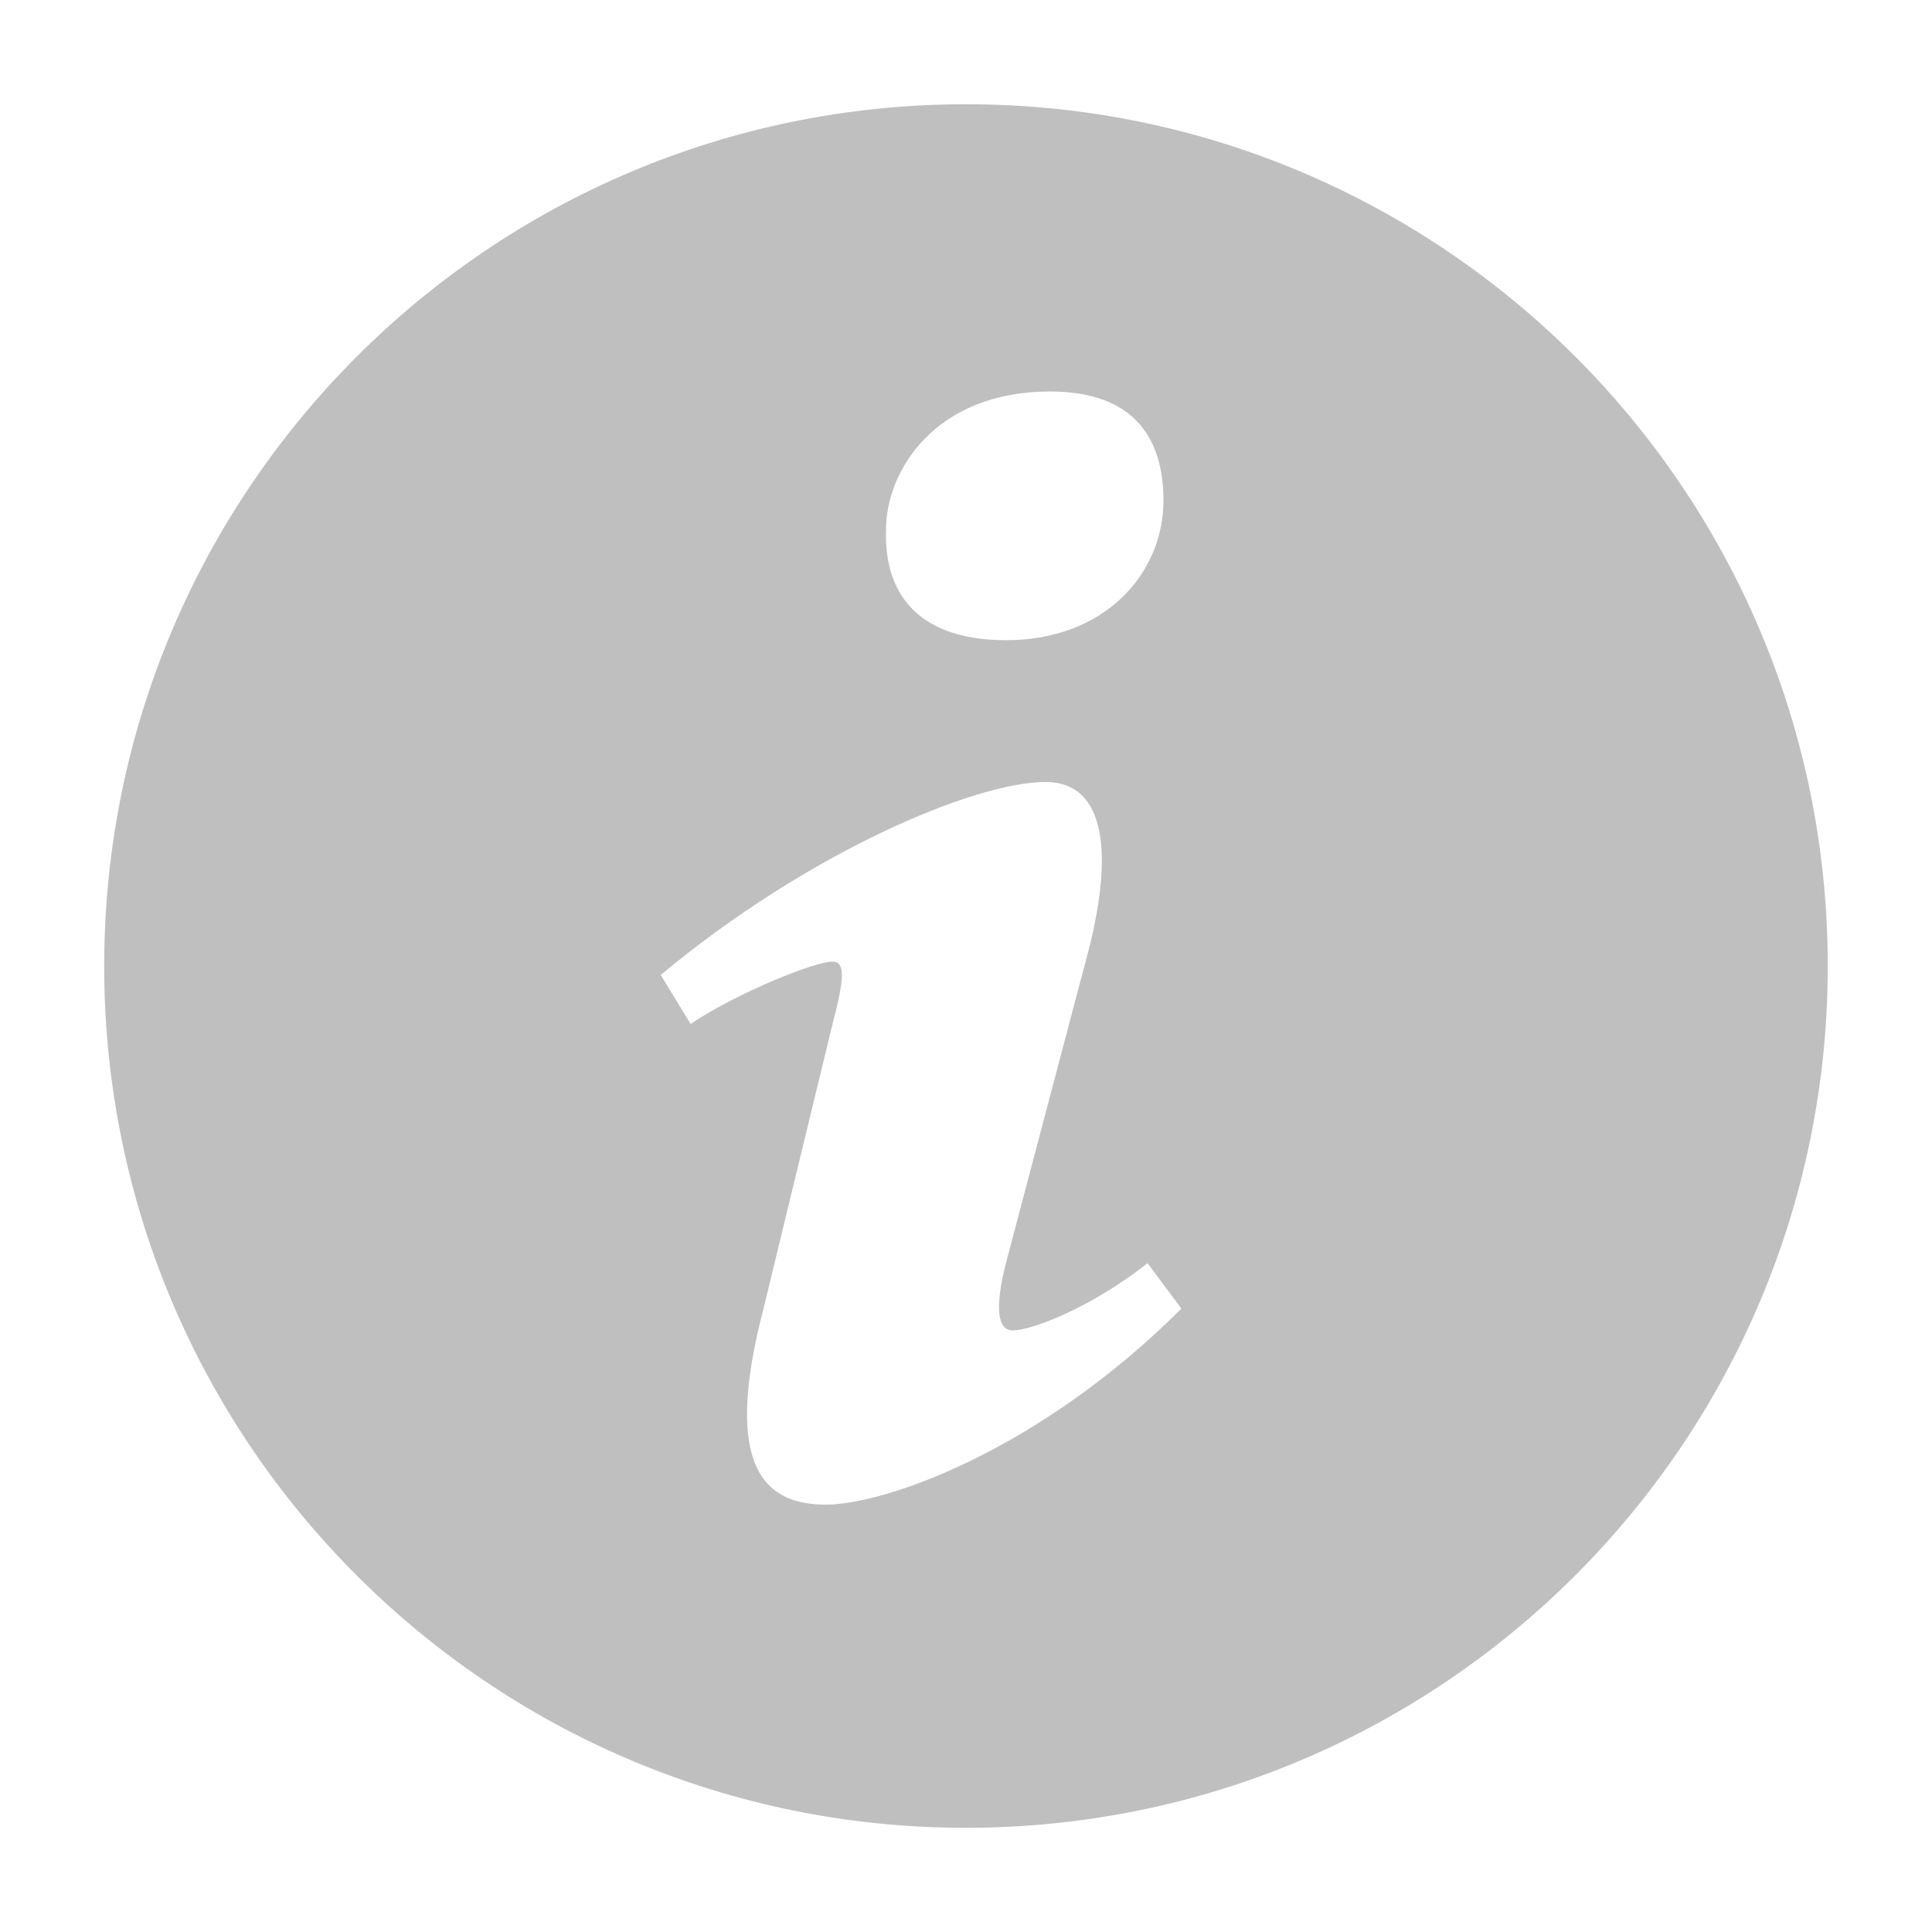 <?xml version="1.0" standalone="no"?><!DOCTYPE svg PUBLIC "-//W3C//DTD SVG 1.1//EN" "http://www.w3.org/Graphics/SVG/1.1/DTD/svg11.dtd"><svg t="1500558455616" class="icon" style="" viewBox="0 0 1024 1024" version="1.1" xmlns="http://www.w3.org/2000/svg" p-id="20887" xmlns:xlink="http://www.w3.org/1999/xlink" width="12" height="12"><defs><style type="text/css"></style></defs><path d="M15.515 15.515 15.515 15.515 15.515 15.515Z" p-id="20888" fill="#bfbfbf"></path><path d="M505.887 55.296c-252.214 3.382-453.973 210.603-450.622 462.879 3.382 252.121 210.603 453.942 462.817 450.56s453.973-210.603 450.622-462.879c-3.32-252.152-210.603-453.942-462.817-450.56zM556.528 207.5c46.421 0 60.137 26.903 60.137 57.747 0 38.478-30.844 74.069-83.409 74.069-44.001 0-64.884-22.156-63.643-58.678 0-30.844 25.817-73.138 86.947-73.138zM437.465 797.479c-31.713 0-54.955-19.27-32.768-103.952l36.399-150.125c6.299-24.08 7.354-33.699 0-33.699-9.495 0-50.704 16.632-75.062 33.016l-15.825-25.972c77.203-64.45 165.981-102.276 203.993-102.276 31.713 0 36.988 37.547 21.163 95.263l-41.705 157.882c-7.354 27.896-4.158 37.547 3.165 37.547 9.495 0 40.712-11.512 71.401-35.654l17.936 24.08c-75.031 75.031-156.889 103.92-188.664 103.92z" p-id="20889" fill="#bfbfbf"></path></svg>
